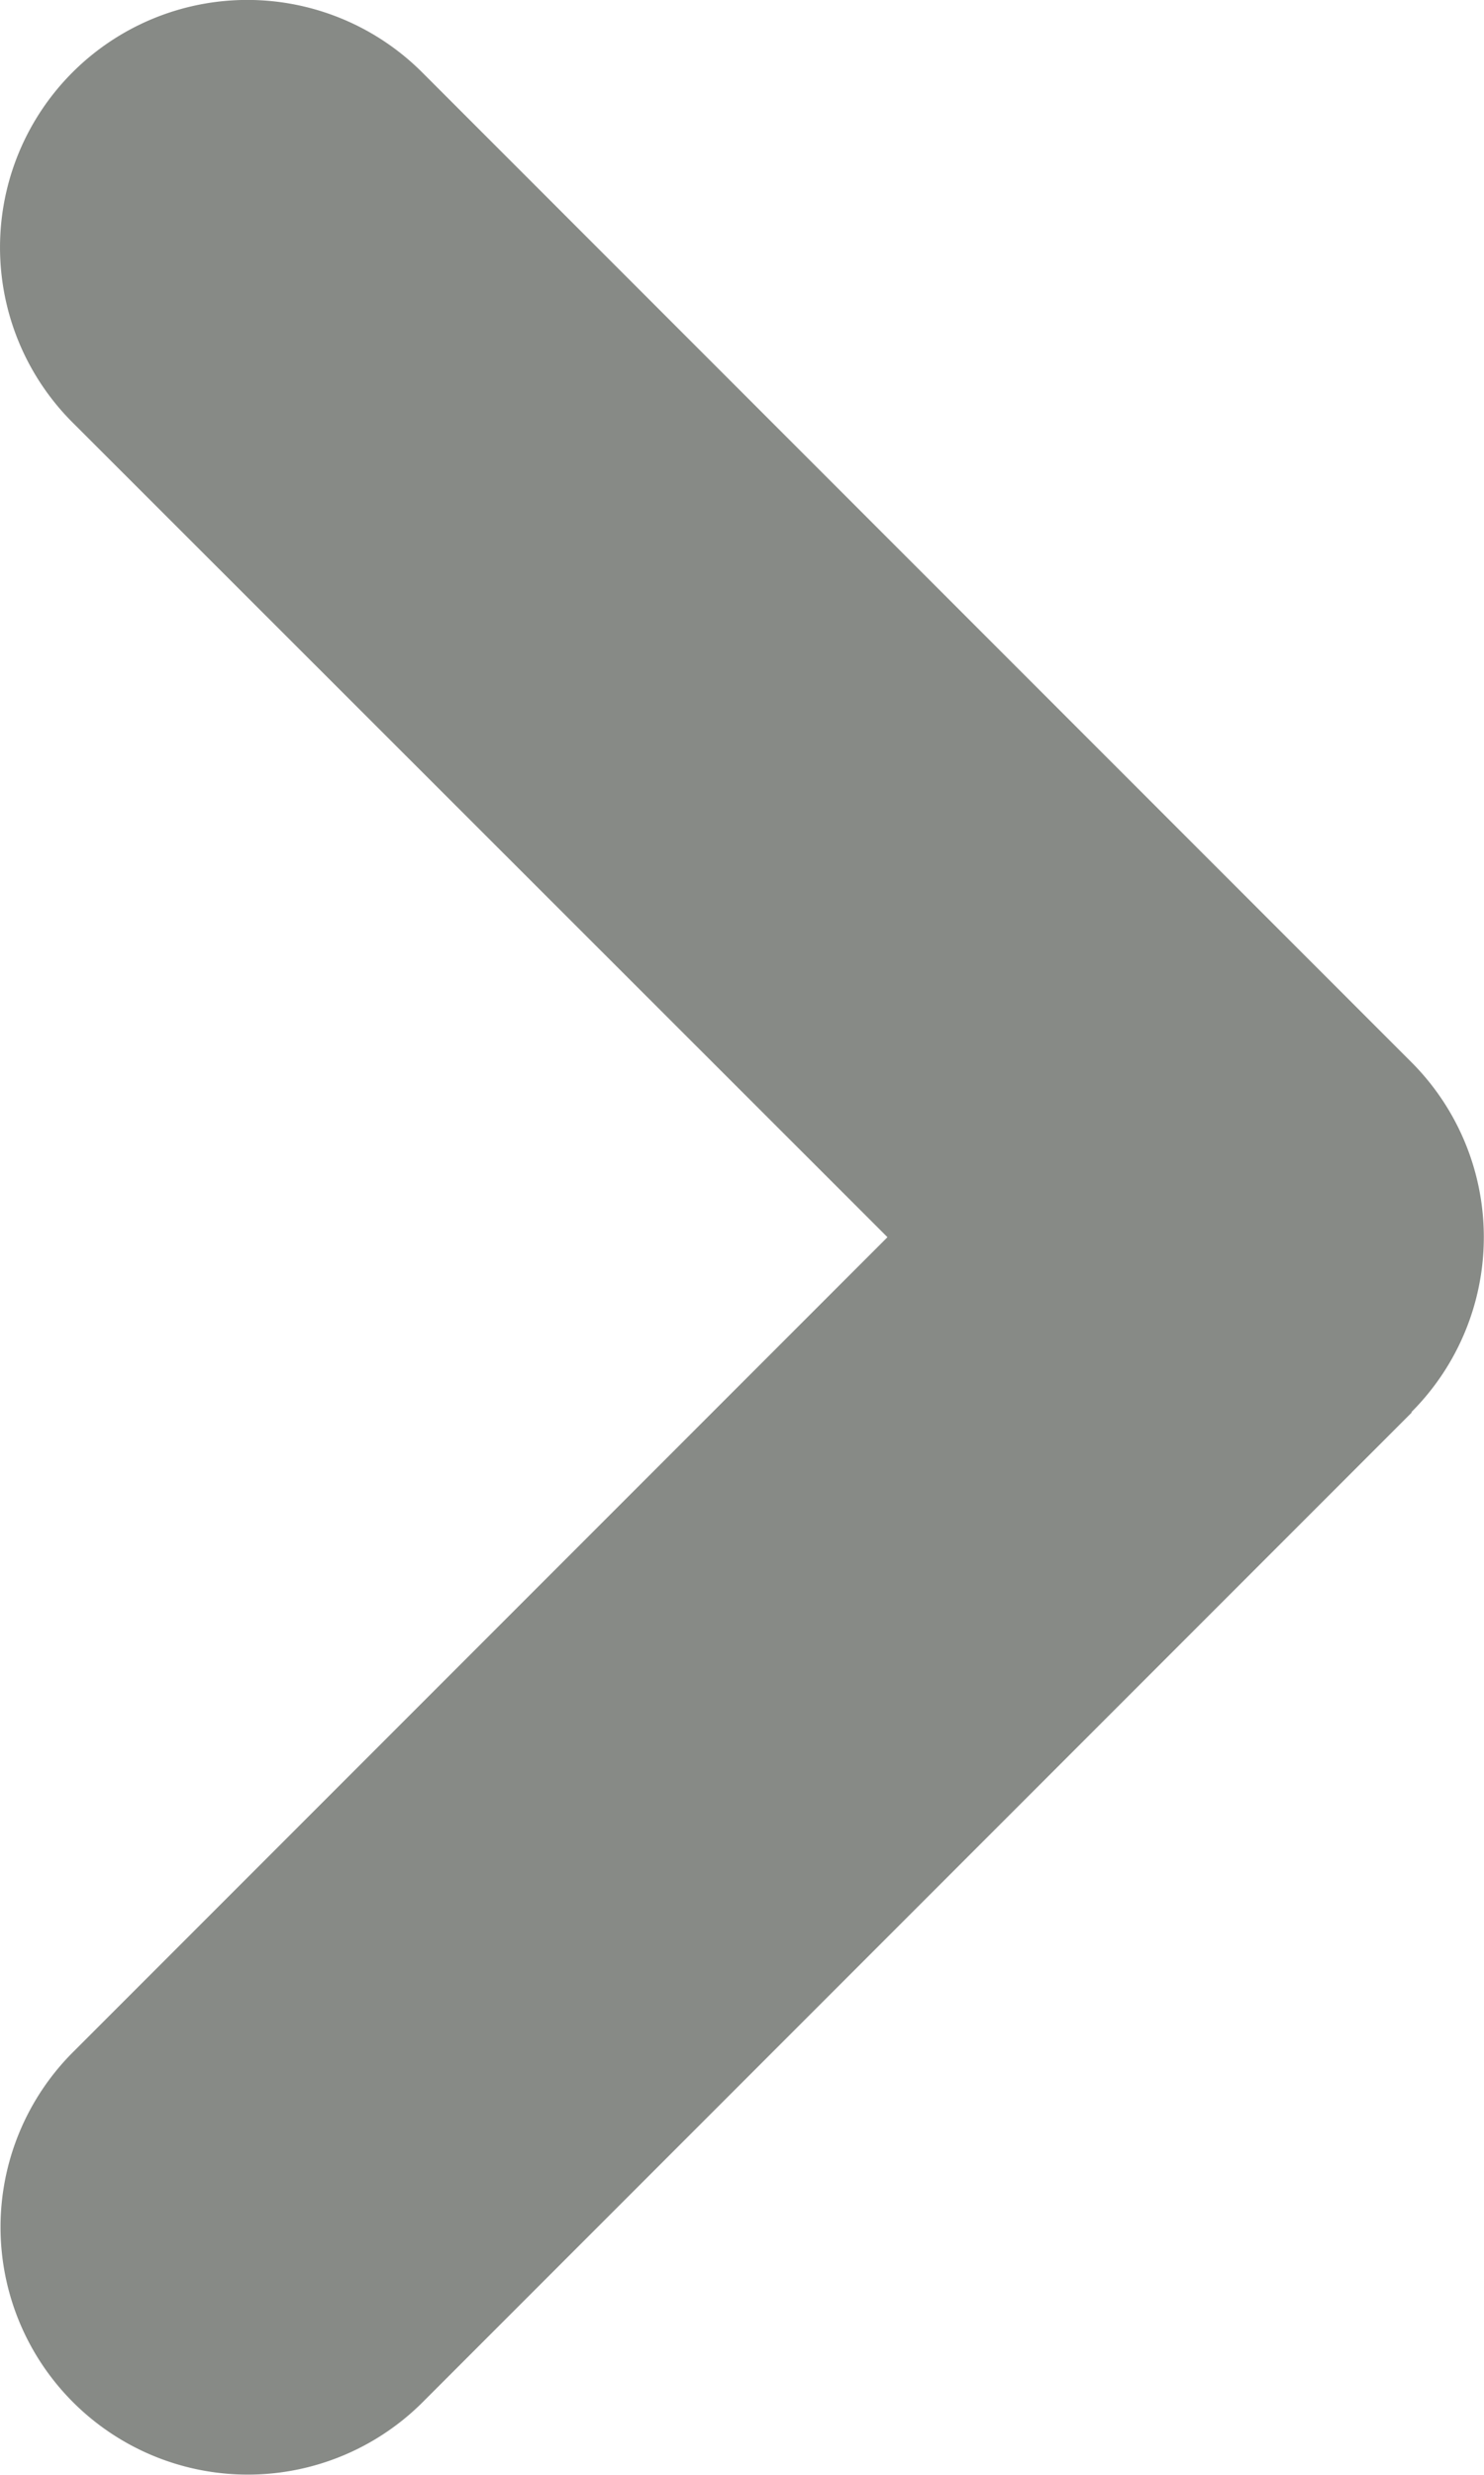<svg xmlns="http://www.w3.org/2000/svg" width="17.553" height="29.256" viewBox="0 0 17.553 29.256">
  <path id="np_chevron_152840_000000" d="M39.7,21.695l-11.7,11.7a2.925,2.925,0,1,1-4.137-4.137l9.634-9.634L23.857,9.992a2.925,2.925,0,0,1,4.137-4.137l11.7,11.7a2.925,2.925,0,0,1,0,4.137Z" transform="translate(-23 -4.999)" fill="#878a86"/>
</svg>

